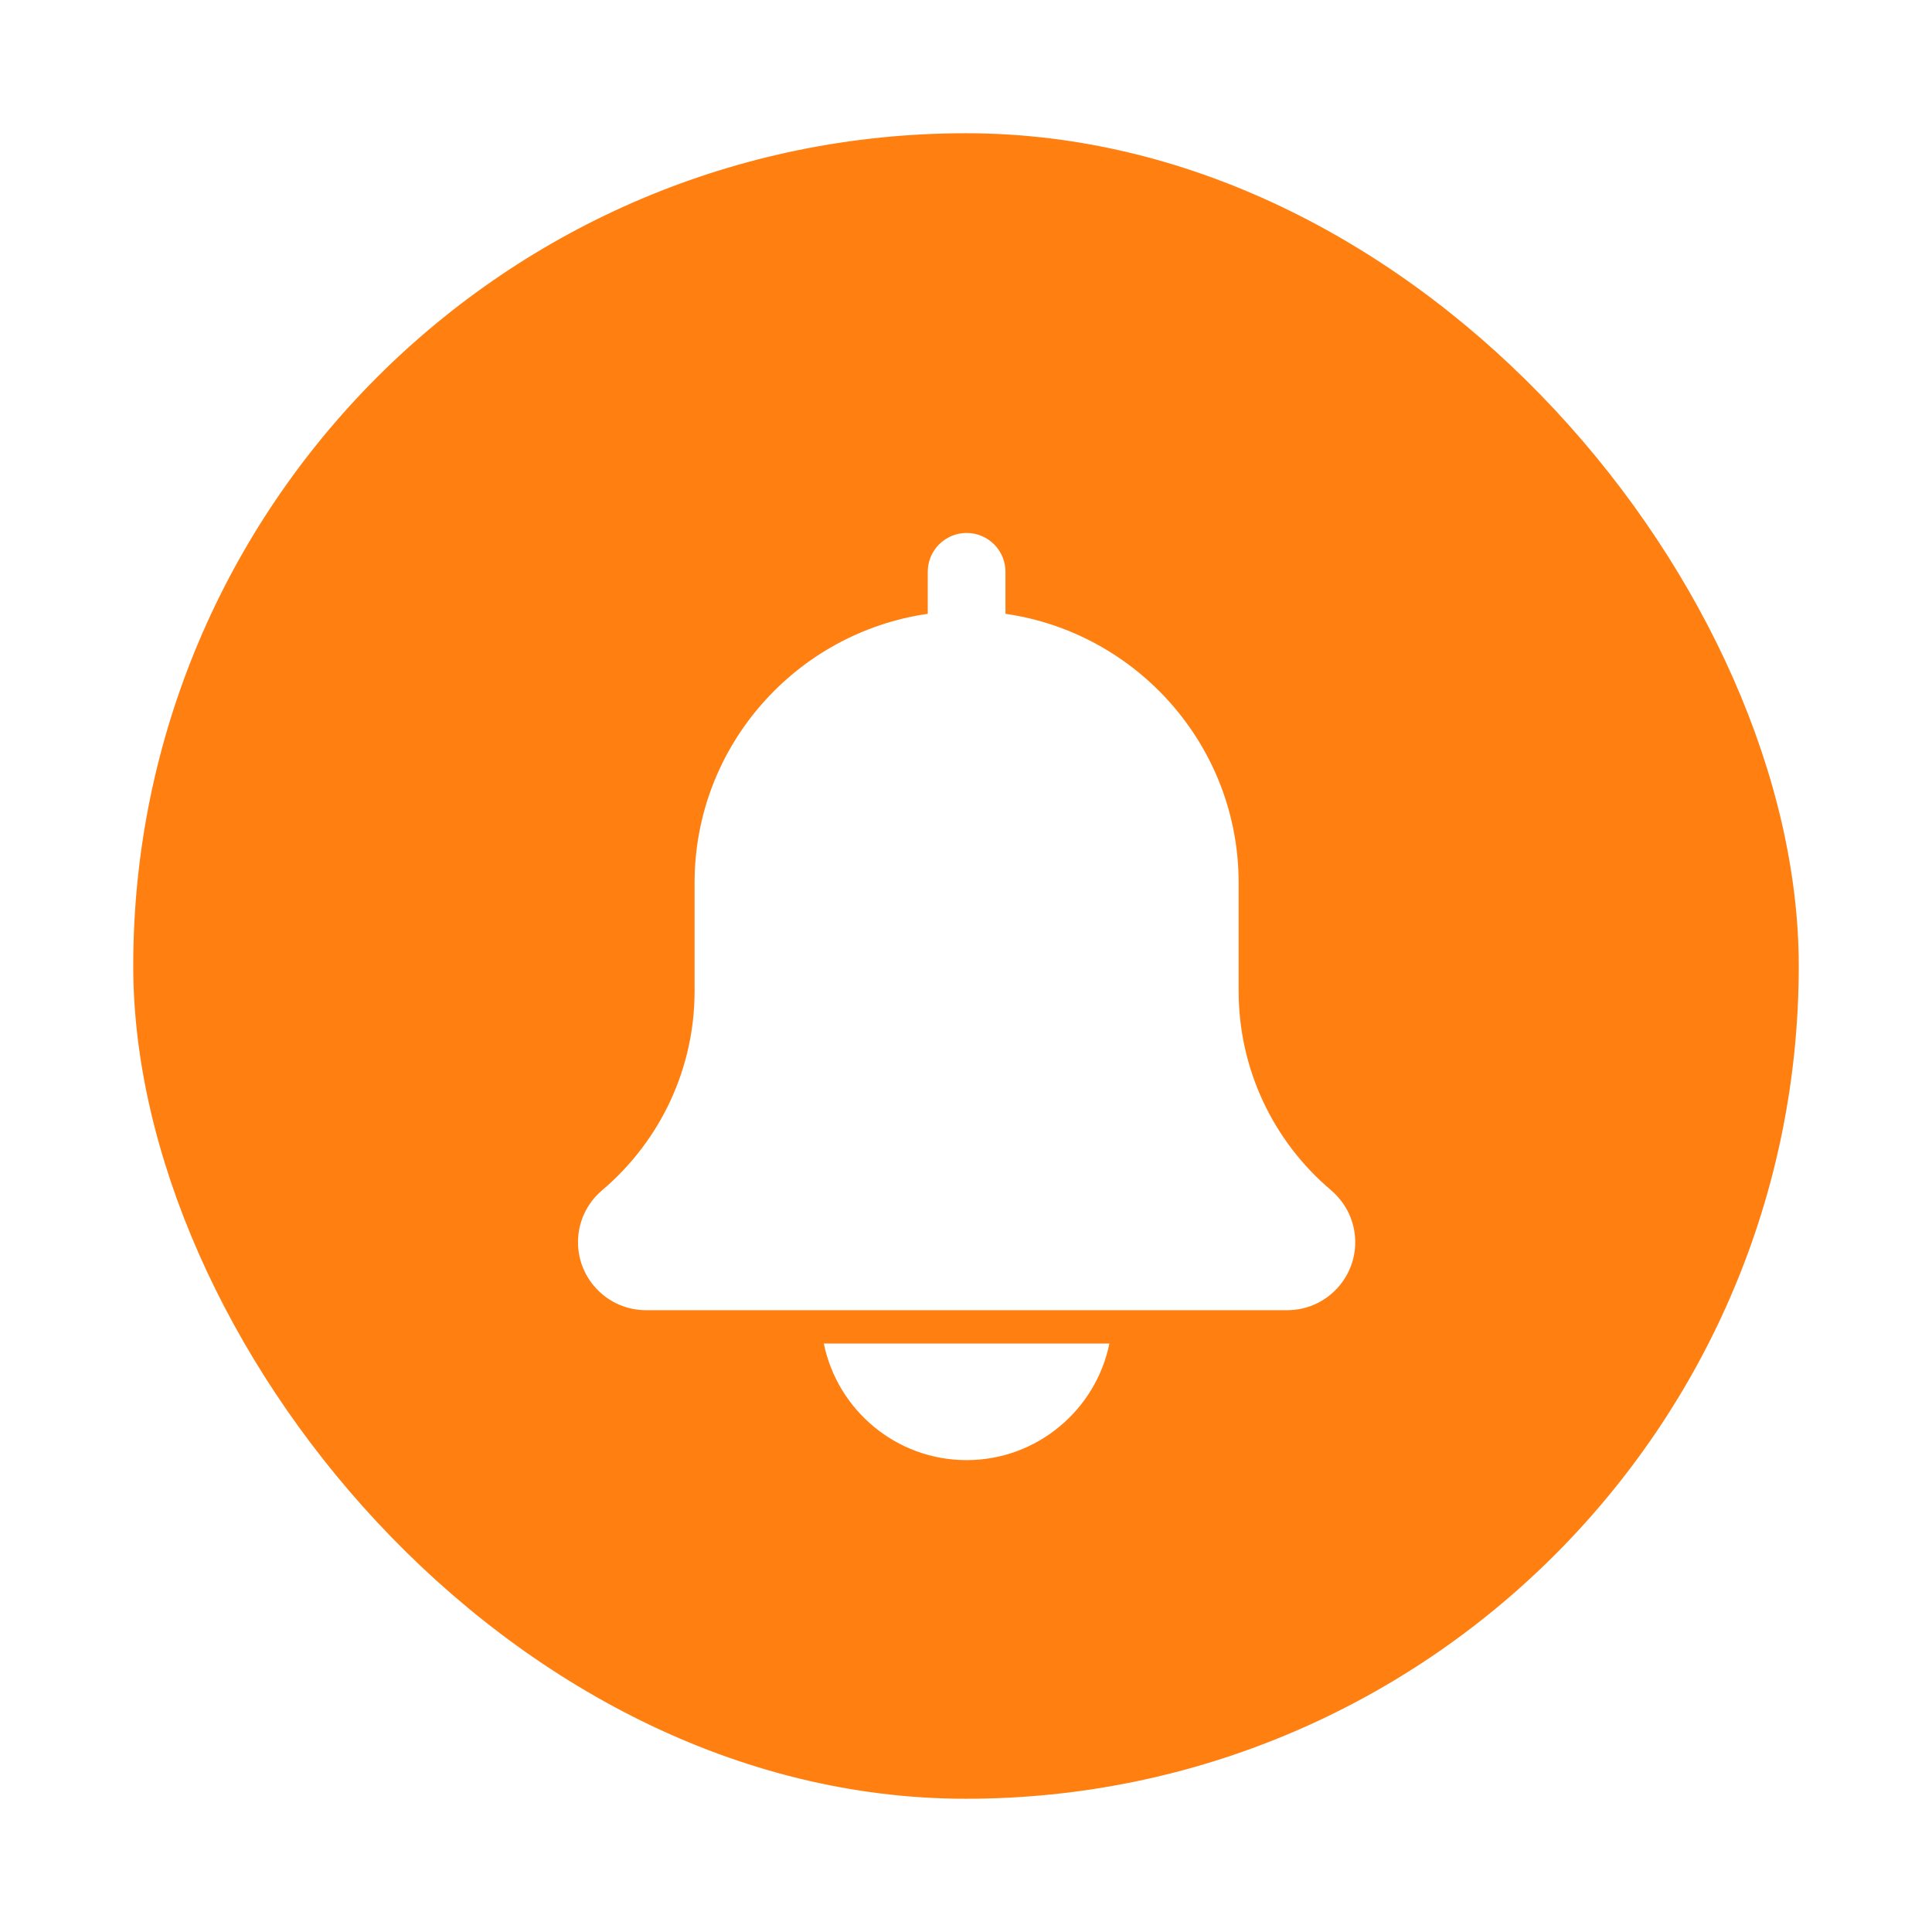 <svg width="58" height="58" viewBox="0 0 58 58" fill="none" xmlns="http://www.w3.org/2000/svg">
<g filter="url(#filter0_d_739_1101)">
<rect x="4" y="2" width="50" height="50" rx="25" fill="#FF7F11"/>
<g filter="url(#filter1_d_739_1101)">
<path d="M39.96 32.732C38.197 31.241 37.185 29.061 37.185 26.753V23.5C37.185 19.395 34.135 15.996 30.185 15.427V14.167C30.185 13.521 29.662 13 29.018 13C28.374 13 27.852 13.521 27.852 14.167V15.427C23.9 15.996 20.852 19.395 20.852 23.5V26.753C20.852 29.061 19.84 31.241 18.066 32.741C17.612 33.13 17.352 33.694 17.352 34.292C17.352 35.418 18.267 36.333 19.393 36.333H38.643C39.769 36.333 40.685 35.418 40.685 34.292C40.685 33.694 40.425 33.13 39.96 32.732Z" fill="white"/>
<path d="M29.018 40.834C31.131 40.834 32.899 39.328 33.305 37.334H24.732C25.138 39.328 26.905 40.834 29.018 40.834Z" fill="white"/>
</g>
</g>
<defs>
<filter id="filter0_d_739_1101" x="0" y="0" width="58" height="58" filterUnits="userSpaceOnUse" color-interpolation-filters="sRGB">
<feFlood flood-opacity="0" result="BackgroundImageFix"/>
<feColorMatrix in="SourceAlpha" type="matrix" values="0 0 0 0 0 0 0 0 0 0 0 0 0 0 0 0 0 0 127 0" result="hardAlpha"/>
<feOffset dy="2"/>
<feGaussianBlur stdDeviation="2"/>
<feComposite in2="hardAlpha" operator="out"/>
<feColorMatrix type="matrix" values="0 0 0 0 0 0 0 0 0 0 0 0 0 0 0 0 0 0 0.2 0"/>
<feBlend mode="normal" in2="BackgroundImageFix" result="effect1_dropShadow_739_1101"/>
<feBlend mode="normal" in="SourceGraphic" in2="effect1_dropShadow_739_1101" result="shape"/>
</filter>
<filter id="filter1_d_739_1101" x="16.352" y="13" width="25.333" height="29.834" filterUnits="userSpaceOnUse" color-interpolation-filters="sRGB">
<feFlood flood-opacity="0" result="BackgroundImageFix"/>
<feColorMatrix in="SourceAlpha" type="matrix" values="0 0 0 0 0 0 0 0 0 0 0 0 0 0 0 0 0 0 127 0" result="hardAlpha"/>
<feOffset dy="1"/>
<feGaussianBlur stdDeviation="0.5"/>
<feComposite in2="hardAlpha" operator="out"/>
<feColorMatrix type="matrix" values="0 0 0 0 0 0 0 0 0 0 0 0 0 0 0 0 0 0 0.8 0"/>
<feBlend mode="normal" in2="BackgroundImageFix" result="effect1_dropShadow_739_1101"/>
<feBlend mode="normal" in="SourceGraphic" in2="effect1_dropShadow_739_1101" result="shape"/>
</filter>
</defs>
</svg>
